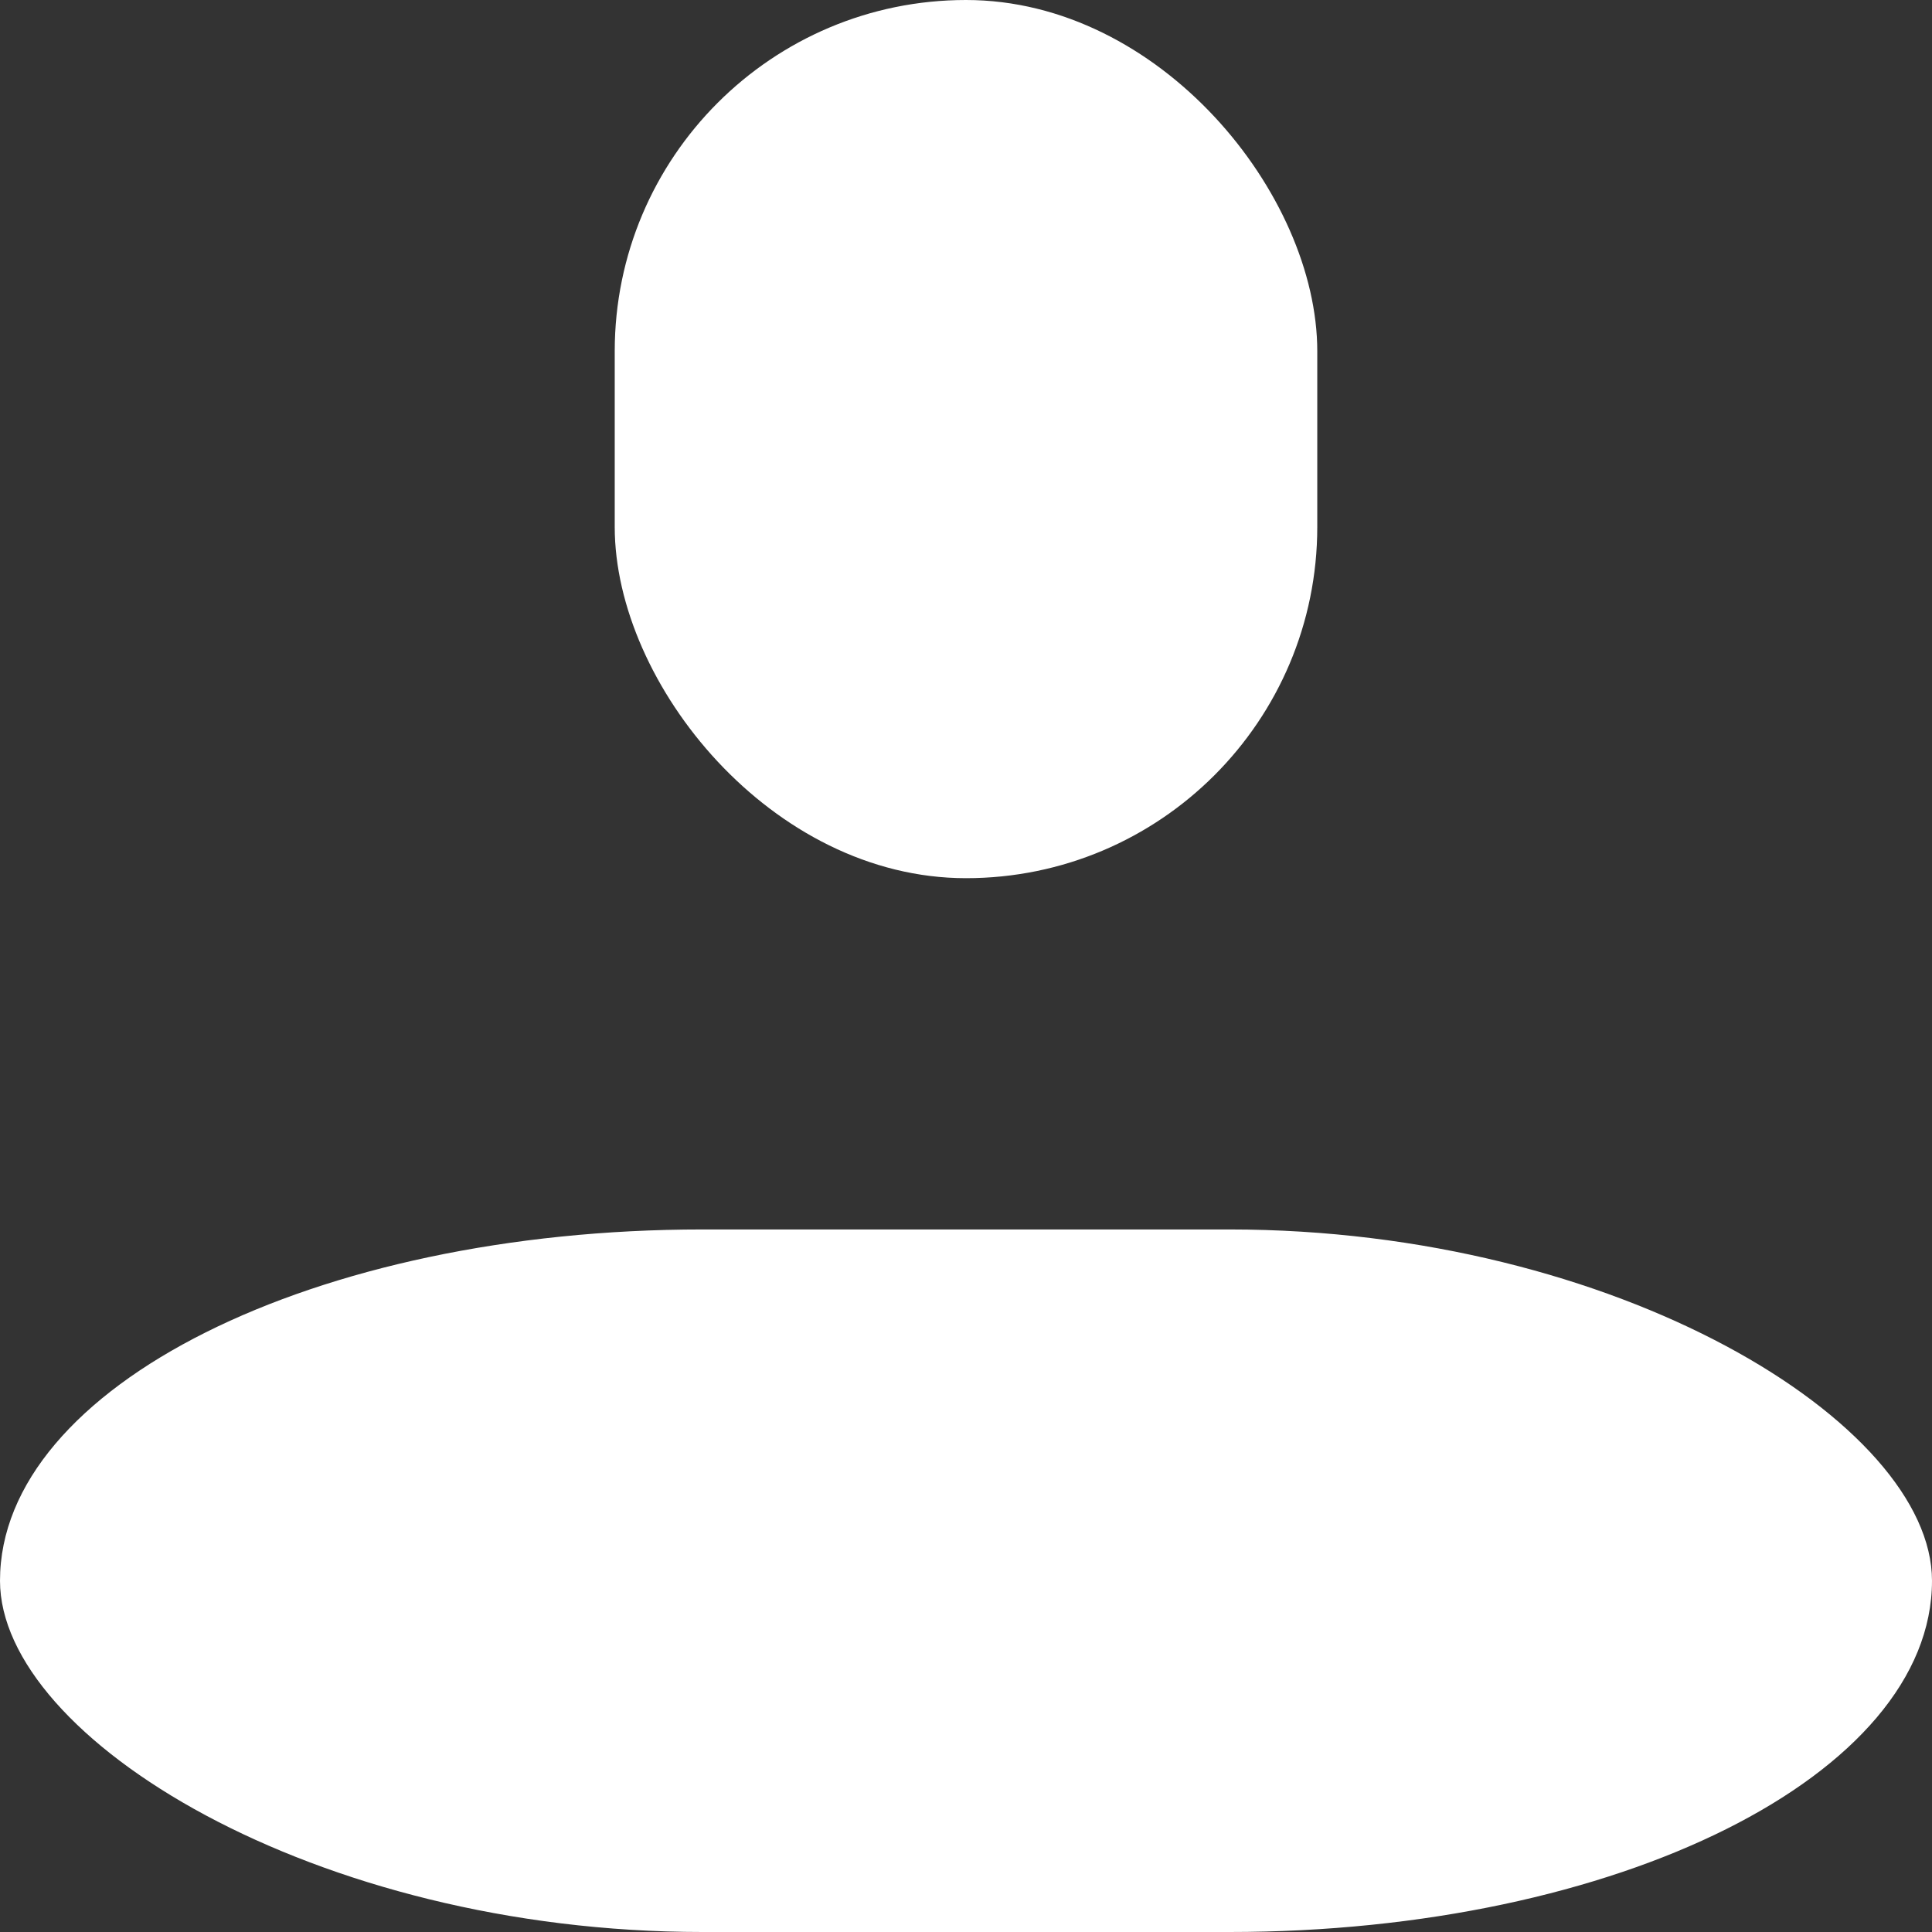 <svg xmlns="http://www.w3.org/2000/svg" width="22" height="22" viewBox="0 0 22 22">
  <rect x="0" y="0" width="22" height="22" fill="#333333" stroke="none"/>
  <defs>
    <style>
      .cls-1 {
        fill: #fff;
      }
    </style>
  </defs>
  <rect id="사각형_702" data-name="사각형 702" class="cls-1" y="14" width="22" height="8" rx="8" ry="8"/>
  <rect id="사각형_703" data-name="사각형 703" class="cls-1" x="7" width="8" height="10" rx="4" ry="4"/>
</svg>
